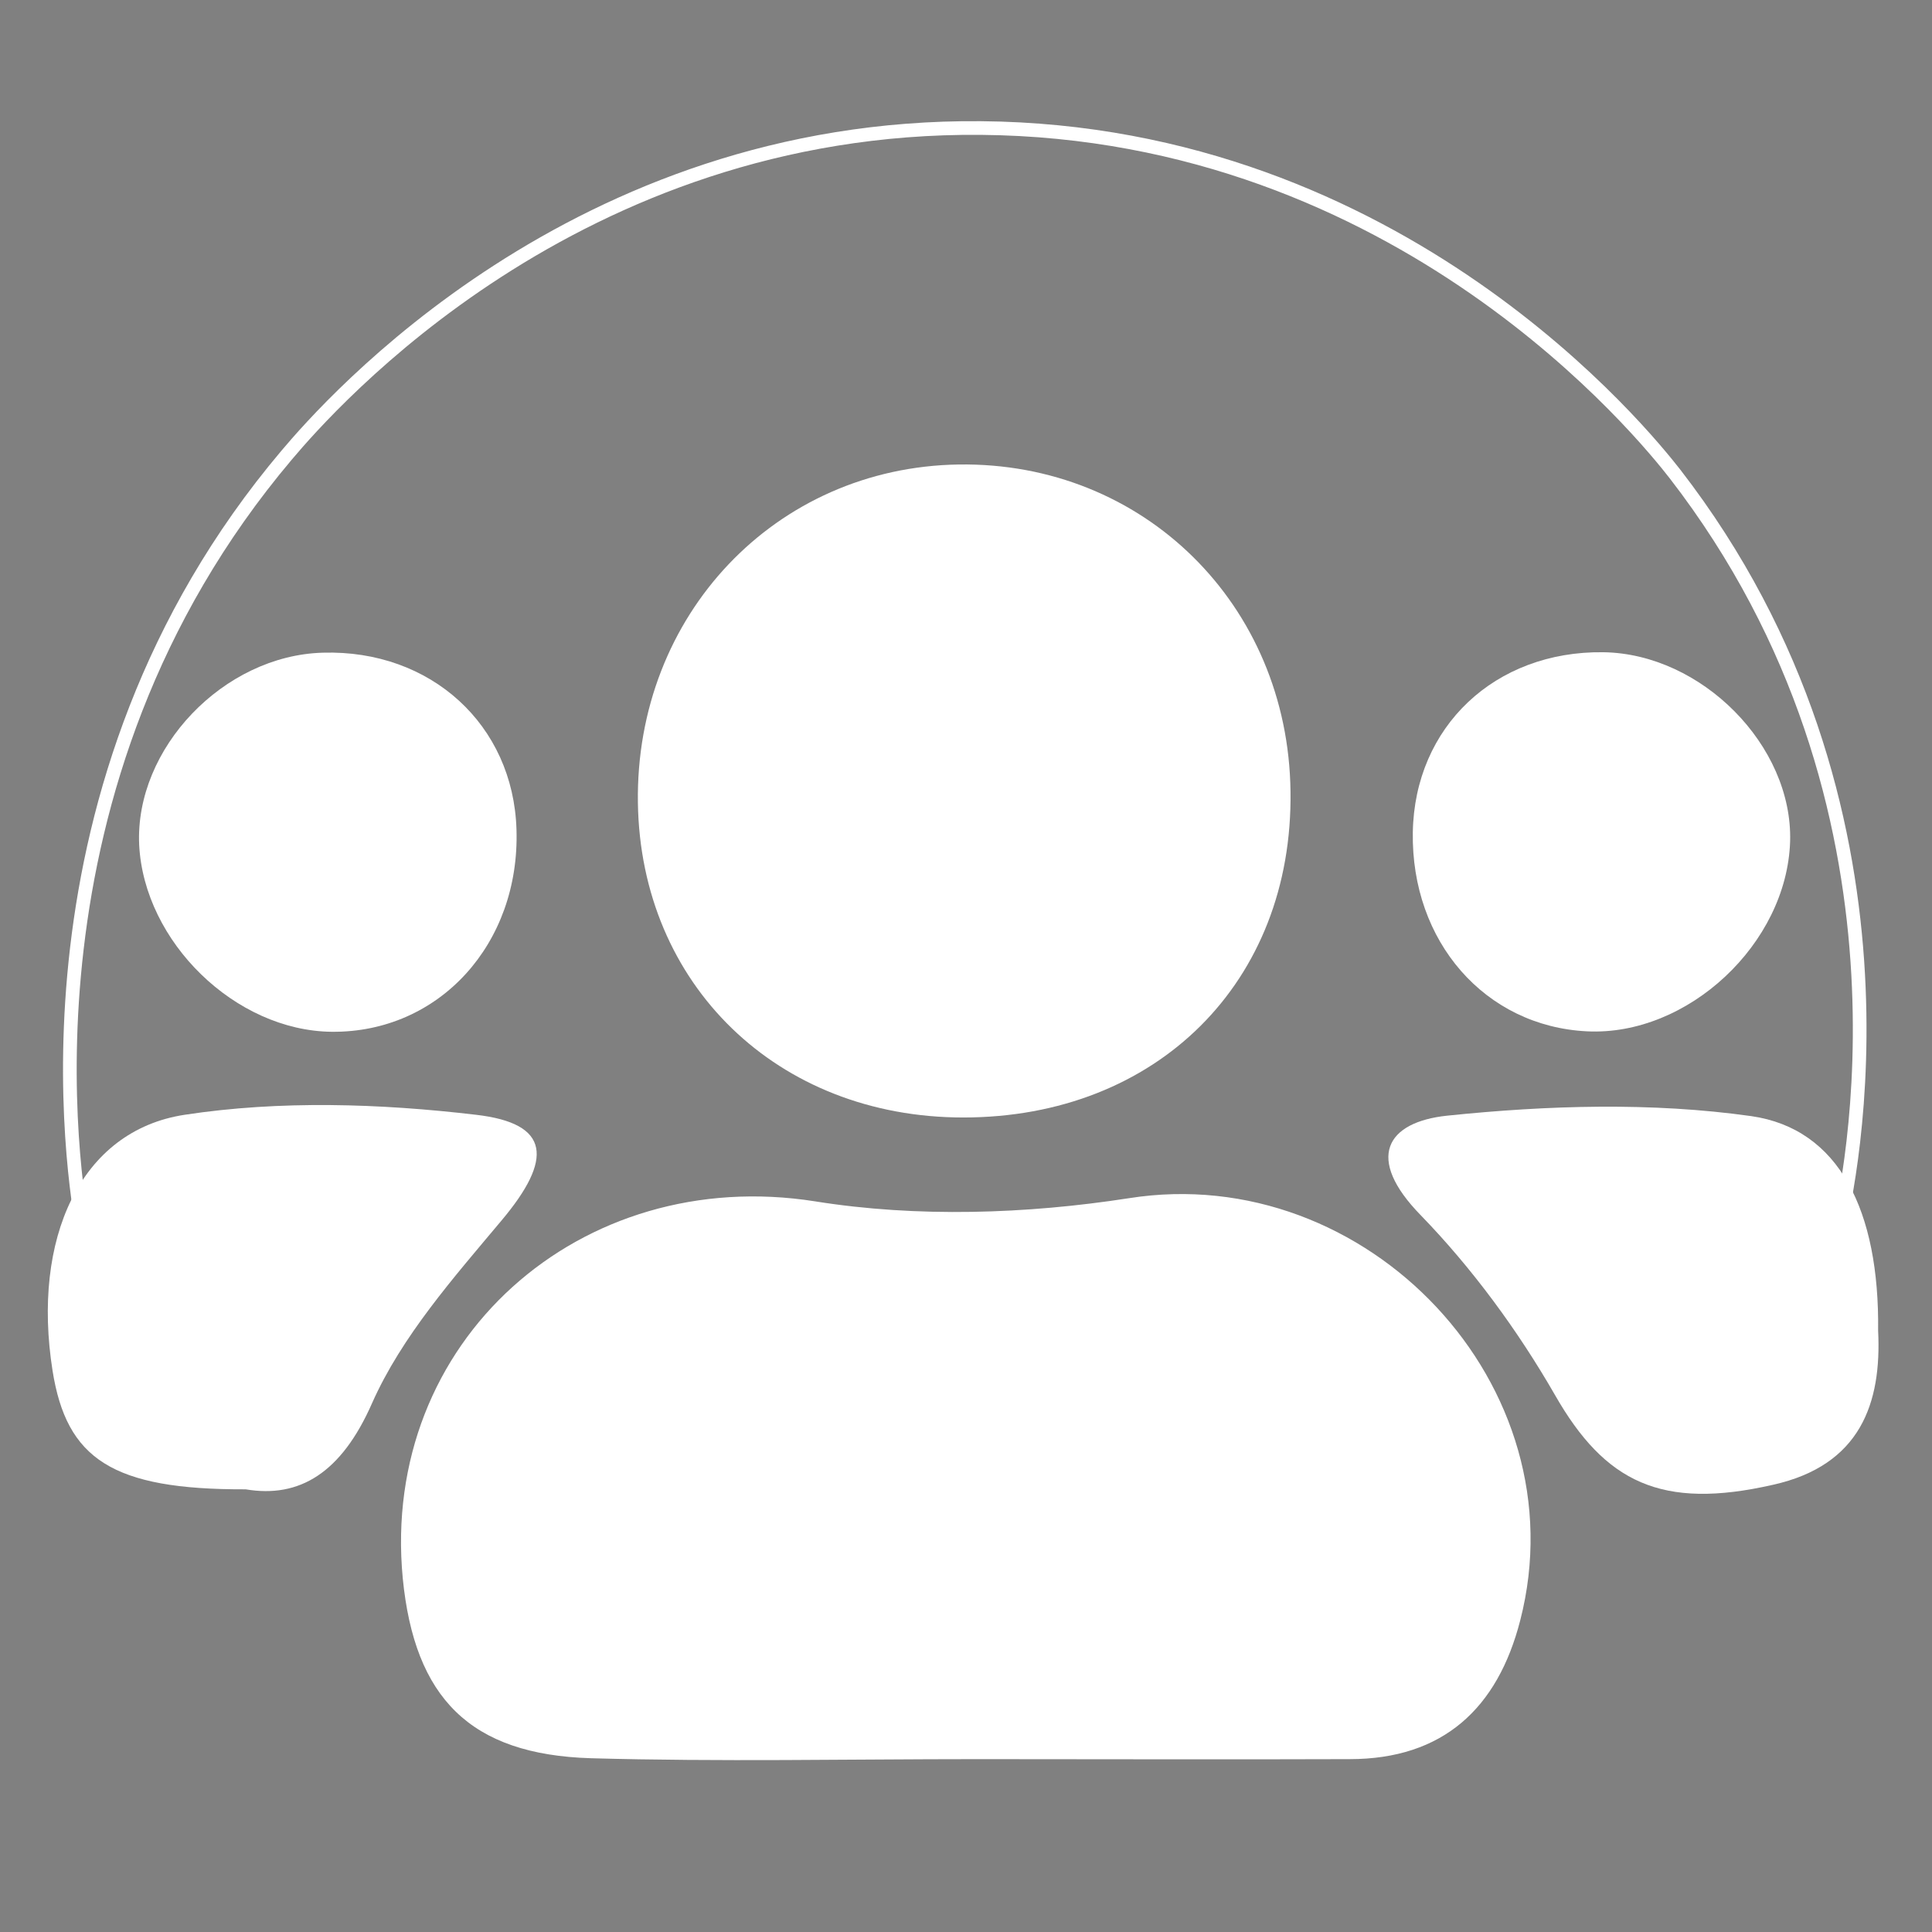 <svg version="1.1" xmlns="http://www.w3.org/2000/svg" xmlns:xlink="http://www.w3.org/1999/xlink" style="enable-background:new 0 0 1080 1080;" xml:space="preserve" width="802" height="802"><rect width="100%" height="100%" fill="#808080" stroke="none"/><rect id="backgroundrect" width="100%" height="100%" x="0" y="0" fill="none" stroke="none" style="" class=""/>
<style type="text/css">
	.st0{fill:#FFFFFF;}
	.st1{fill:none;stroke:#FFFFFF;stroke-width:5.674;stroke-miterlimit:10;}
</style>

<g class="currentLayer" style=""><title>Layer 1</title><g id="svg_1" class="">
	<g id="svg_2">
		<path class="st0" d="M405.498,730.243 c-53.395,0 -106.79,1.129 -160.184,-0.376 c-50.21,-1.506 -73.254,-25.036 -78.125,-74.731 c-9.368,-98.449 73.816,-171.862 171.238,-156.427 c42.341,6.777 87.68,5.271 130.208,-1.318 c98.734,-15.624 187.538,77.743 162.433,175.251 c-9.368,36.518 -32.037,57.601 -70.818,57.601 c-51.521,0.188 -103.23,0 -154.751,0 C405.498,730.055 405.498,730.243 405.498,730.243 z" id="svg_3"/>
		<path class="st0" d="M399.878,463.884 c-77.188,0 -133.955,-55.154 -135.08,-130.638 c-1.124,-77.931 57.142,-139.297 133.206,-140.427 c76.626,-1.129 136.766,58.166 137.702,135.721 C536.831,407.601 480.251,463.884 399.878,463.884 z" id="svg_4"/>
		<path class="st0" d="M101.991,618.241 c-55.456,0.188 -74.378,-12.612 -80.186,-49.319 c-8.618,-54.589 11.428,-99.579 54.894,-106.167 c39.531,-6.024 80.935,-4.706 120.841,0 c31.1,3.577 32.037,18.447 10.679,43.86 c-19.859,23.718 -41.404,48.001 -53.77,75.86 C141.709,611.464 124.285,622.005 101.991,618.241 z" id="svg_5"/>
		<path class="st0" d="M779.636,552.357 c1.499,30.118 -7.307,55.907 -43.653,64.001 c-46.276,10.541 -69.694,-0.941 -90.49,-37.271 c-15.363,-26.73 -34.285,-52.519 -55.643,-74.543 c-23.419,-23.906 -14.239,-38.777 10.866,-41.413 c41.779,-4.33 84.87,-5.647 126.274,0.188 C763.524,468.59 780.199,502.662 779.636,552.357 z" id="svg_6"/>
		<path class="st0" d="M134.027,270.939 c44.777,-1.318 79.062,29.93 80.373,73.413 c1.499,47.436 -32.037,84.331 -76.626,83.955 c-40.093,-0.376 -77.938,-37.271 -79.999,-77.555 C55.903,310.658 92.811,272.069 134.027,270.939 z" id="svg_7"/>
		<path class="st0" d="M743.103,349.247 c-1.311,42.542 -42.529,80.943 -84.308,78.872 c-42.341,-2.071 -73.067,-37.271 -72.317,-82.637 c0.749,-43.86 34.098,-75.296 79.062,-74.731 C706.383,271.316 744.227,309.528 743.103,349.247 z" id="svg_8"/>
	</g>
	<path d="M126.159,862.952 " id="svg_9"/>
	<path class="st1" d="M34.732,512.074 c-4.122,-22.024 -31.475,-186.169 84.308,-323.207 c17.798,-21.083 119.717,-137.226 288.145,-135.721 c174.61,1.506 275.967,128.003 288.145,143.627 c106.977,138.356 72.317,295.536 67.446,315.301 " id="svg_10"/>
</g></g></svg>